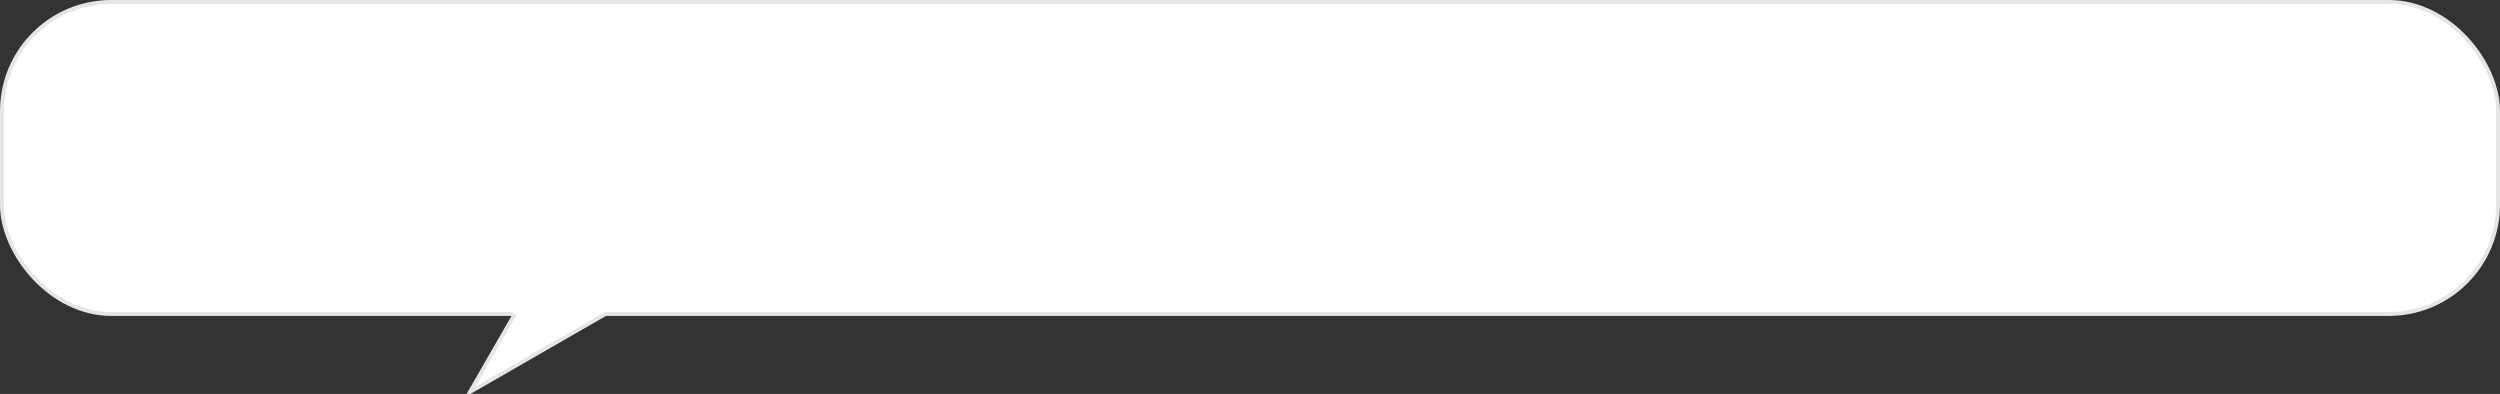 <?xml version="1.0" encoding="UTF-8"?>
<!-- Do not edit this file with editors other than draw.io -->
<!DOCTYPE svg PUBLIC "-//W3C//DTD SVG 1.1//EN" "http://www.w3.org/Graphics/SVG/1.1/DTD/svg11.dtd">
<svg xmlns="http://www.w3.org/2000/svg" xmlns:xlink="http://www.w3.org/1999/xlink" version="1.1" width="641px" height="101px" viewBox="-0.5 -0.5 641 101" content="&lt;mxfile host=&quot;app.diagrams.net&quot; modified=&quot;2023-07-06T01:58:45.469Z&quot; agent=&quot;Mozilla/5.0 (Windows NT 10.0; Win64; x64; rv:109.0) Gecko/20100101 Firefox/115.0&quot; etag=&quot;aJPb3zkCseV084H_UzG8&quot; version=&quot;21.6.1&quot; type=&quot;device&quot;&gt;&#xA;  &lt;diagram id=&quot;C5RBs43oDa-KdzZeNtuy&quot; name=&quot;Page-1&quot;&gt;&#xA;    &lt;mxGraphModel dx=&quot;600&quot; dy=&quot;394&quot; grid=&quot;1&quot; gridSize=&quot;10&quot; guides=&quot;1&quot; tooltips=&quot;1&quot; connect=&quot;1&quot; arrows=&quot;1&quot; fold=&quot;1&quot; page=&quot;1&quot; pageScale=&quot;1&quot; pageWidth=&quot;827&quot; pageHeight=&quot;1169&quot; math=&quot;0&quot; shadow=&quot;0&quot;&gt;&#xA;      &lt;root&gt;&#xA;        &lt;mxCell id=&quot;WIyWlLk6GJQsqaUBKTNV-0&quot; /&gt;&#xA;        &lt;mxCell id=&quot;WIyWlLk6GJQsqaUBKTNV-1&quot; parent=&quot;WIyWlLk6GJQsqaUBKTNV-0&quot; /&gt;&#xA;        &lt;mxCell id=&quot;mKtOphjD5Ldrmvg-PNT9-7&quot; value=&quot;&quot; style=&quot;group;rounded=1;&quot; vertex=&quot;1&quot; connectable=&quot;0&quot; parent=&quot;WIyWlLk6GJQsqaUBKTNV-1&quot;&gt;&#xA;          &lt;mxGeometry x=&quot;170&quot; y=&quot;200&quot; width=&quot;640&quot; height=&quot;100&quot; as=&quot;geometry&quot; /&gt;&#xA;        &lt;/mxCell&gt;&#xA;        &lt;mxCell id=&quot;mKtOphjD5Ldrmvg-PNT9-0&quot; value=&quot;&quot; style=&quot;rounded=1;whiteSpace=wrap;html=1;strokeColor=#E5E5E5;arcSize=35;&quot; vertex=&quot;1&quot; parent=&quot;mKtOphjD5Ldrmvg-PNT9-7&quot;&gt;&#xA;          &lt;mxGeometry width=&quot;640&quot; height=&quot;80&quot; as=&quot;geometry&quot; /&gt;&#xA;        &lt;/mxCell&gt;&#xA;        &lt;mxCell id=&quot;mKtOphjD5Ldrmvg-PNT9-1&quot; value=&quot;&quot; style=&quot;shape=mxgraph.arrows2.wedgeArrow;html=1;bendable=0;startWidth=11.429;defaultFillColor=invert;defaultGradientColor=invert;rounded=0;strokeColor=#E5E5E5;fillColor=#FFFFFF;&quot; edge=&quot;1&quot; parent=&quot;mKtOphjD5Ldrmvg-PNT9-7&quot;&gt;&#xA;          &lt;mxGeometry width=&quot;100&quot; height=&quot;100&quot; relative=&quot;1&quot; as=&quot;geometry&quot;&gt;&#xA;            &lt;mxPoint x=&quot;150&quot; y=&quot;70&quot; as=&quot;sourcePoint&quot; /&gt;&#xA;            &lt;mxPoint x=&quot;120&quot; y=&quot;100&quot; as=&quot;targetPoint&quot; /&gt;&#xA;          &lt;/mxGeometry&gt;&#xA;        &lt;/mxCell&gt;&#xA;        &lt;mxCell id=&quot;mKtOphjD5Ldrmvg-PNT9-2&quot; value=&quot;&quot; style=&quot;rounded=0;whiteSpace=wrap;html=1;strokeColor=#ffffff;&quot; vertex=&quot;1&quot; parent=&quot;mKtOphjD5Ldrmvg-PNT9-7&quot;&gt;&#xA;          &lt;mxGeometry x=&quot;100&quot; y=&quot;29&quot; width=&quot;100&quot; height=&quot;50&quot; as=&quot;geometry&quot; /&gt;&#xA;        &lt;/mxCell&gt;&#xA;        &lt;mxCell id=&quot;mKtOphjD5Ldrmvg-PNT9-5&quot; value=&quot;&quot; style=&quot;rounded=1;whiteSpace=wrap;html=1;strokeColor=#FFFFFF;rotation=0;&quot; vertex=&quot;1&quot; parent=&quot;mKtOphjD5Ldrmvg-PNT9-7&quot;&gt;&#xA;          &lt;mxGeometry x=&quot;130&quot; y=&quot;60&quot; width=&quot;25&quot; height=&quot;20&quot; as=&quot;geometry&quot; /&gt;&#xA;        &lt;/mxCell&gt;&#xA;      &lt;/root&gt;&#xA;    &lt;/mxGraphModel&gt;&#xA;  &lt;/diagram&gt;&#xA;&lt;/mxfile&gt;&#xA;"><rect x="-0.5" y="-0.5" width="641" height="101" fill="#333333" stroke="none"/><defs/><g><rect x="0" y="0" width="640" height="80" rx="28" ry="28" fill="rgb(255, 255, 255)" stroke="#e5e5e5" pointer-events="none"/><path d="M 158.08 78.08 L 141.92 61.92 L 120 100 Z" fill="#ffffff" stroke="#e5e5e5" stroke-miterlimit="10" pointer-events="none"/><rect x="100" y="29" width="100" height="50" fill="rgb(255, 255, 255)" stroke="#ffffff" pointer-events="none"/><rect x="130" y="60" width="25" height="20" rx="3" ry="3" fill="rgb(255, 255, 255)" stroke="#ffffff" pointer-events="none"/></g></svg>